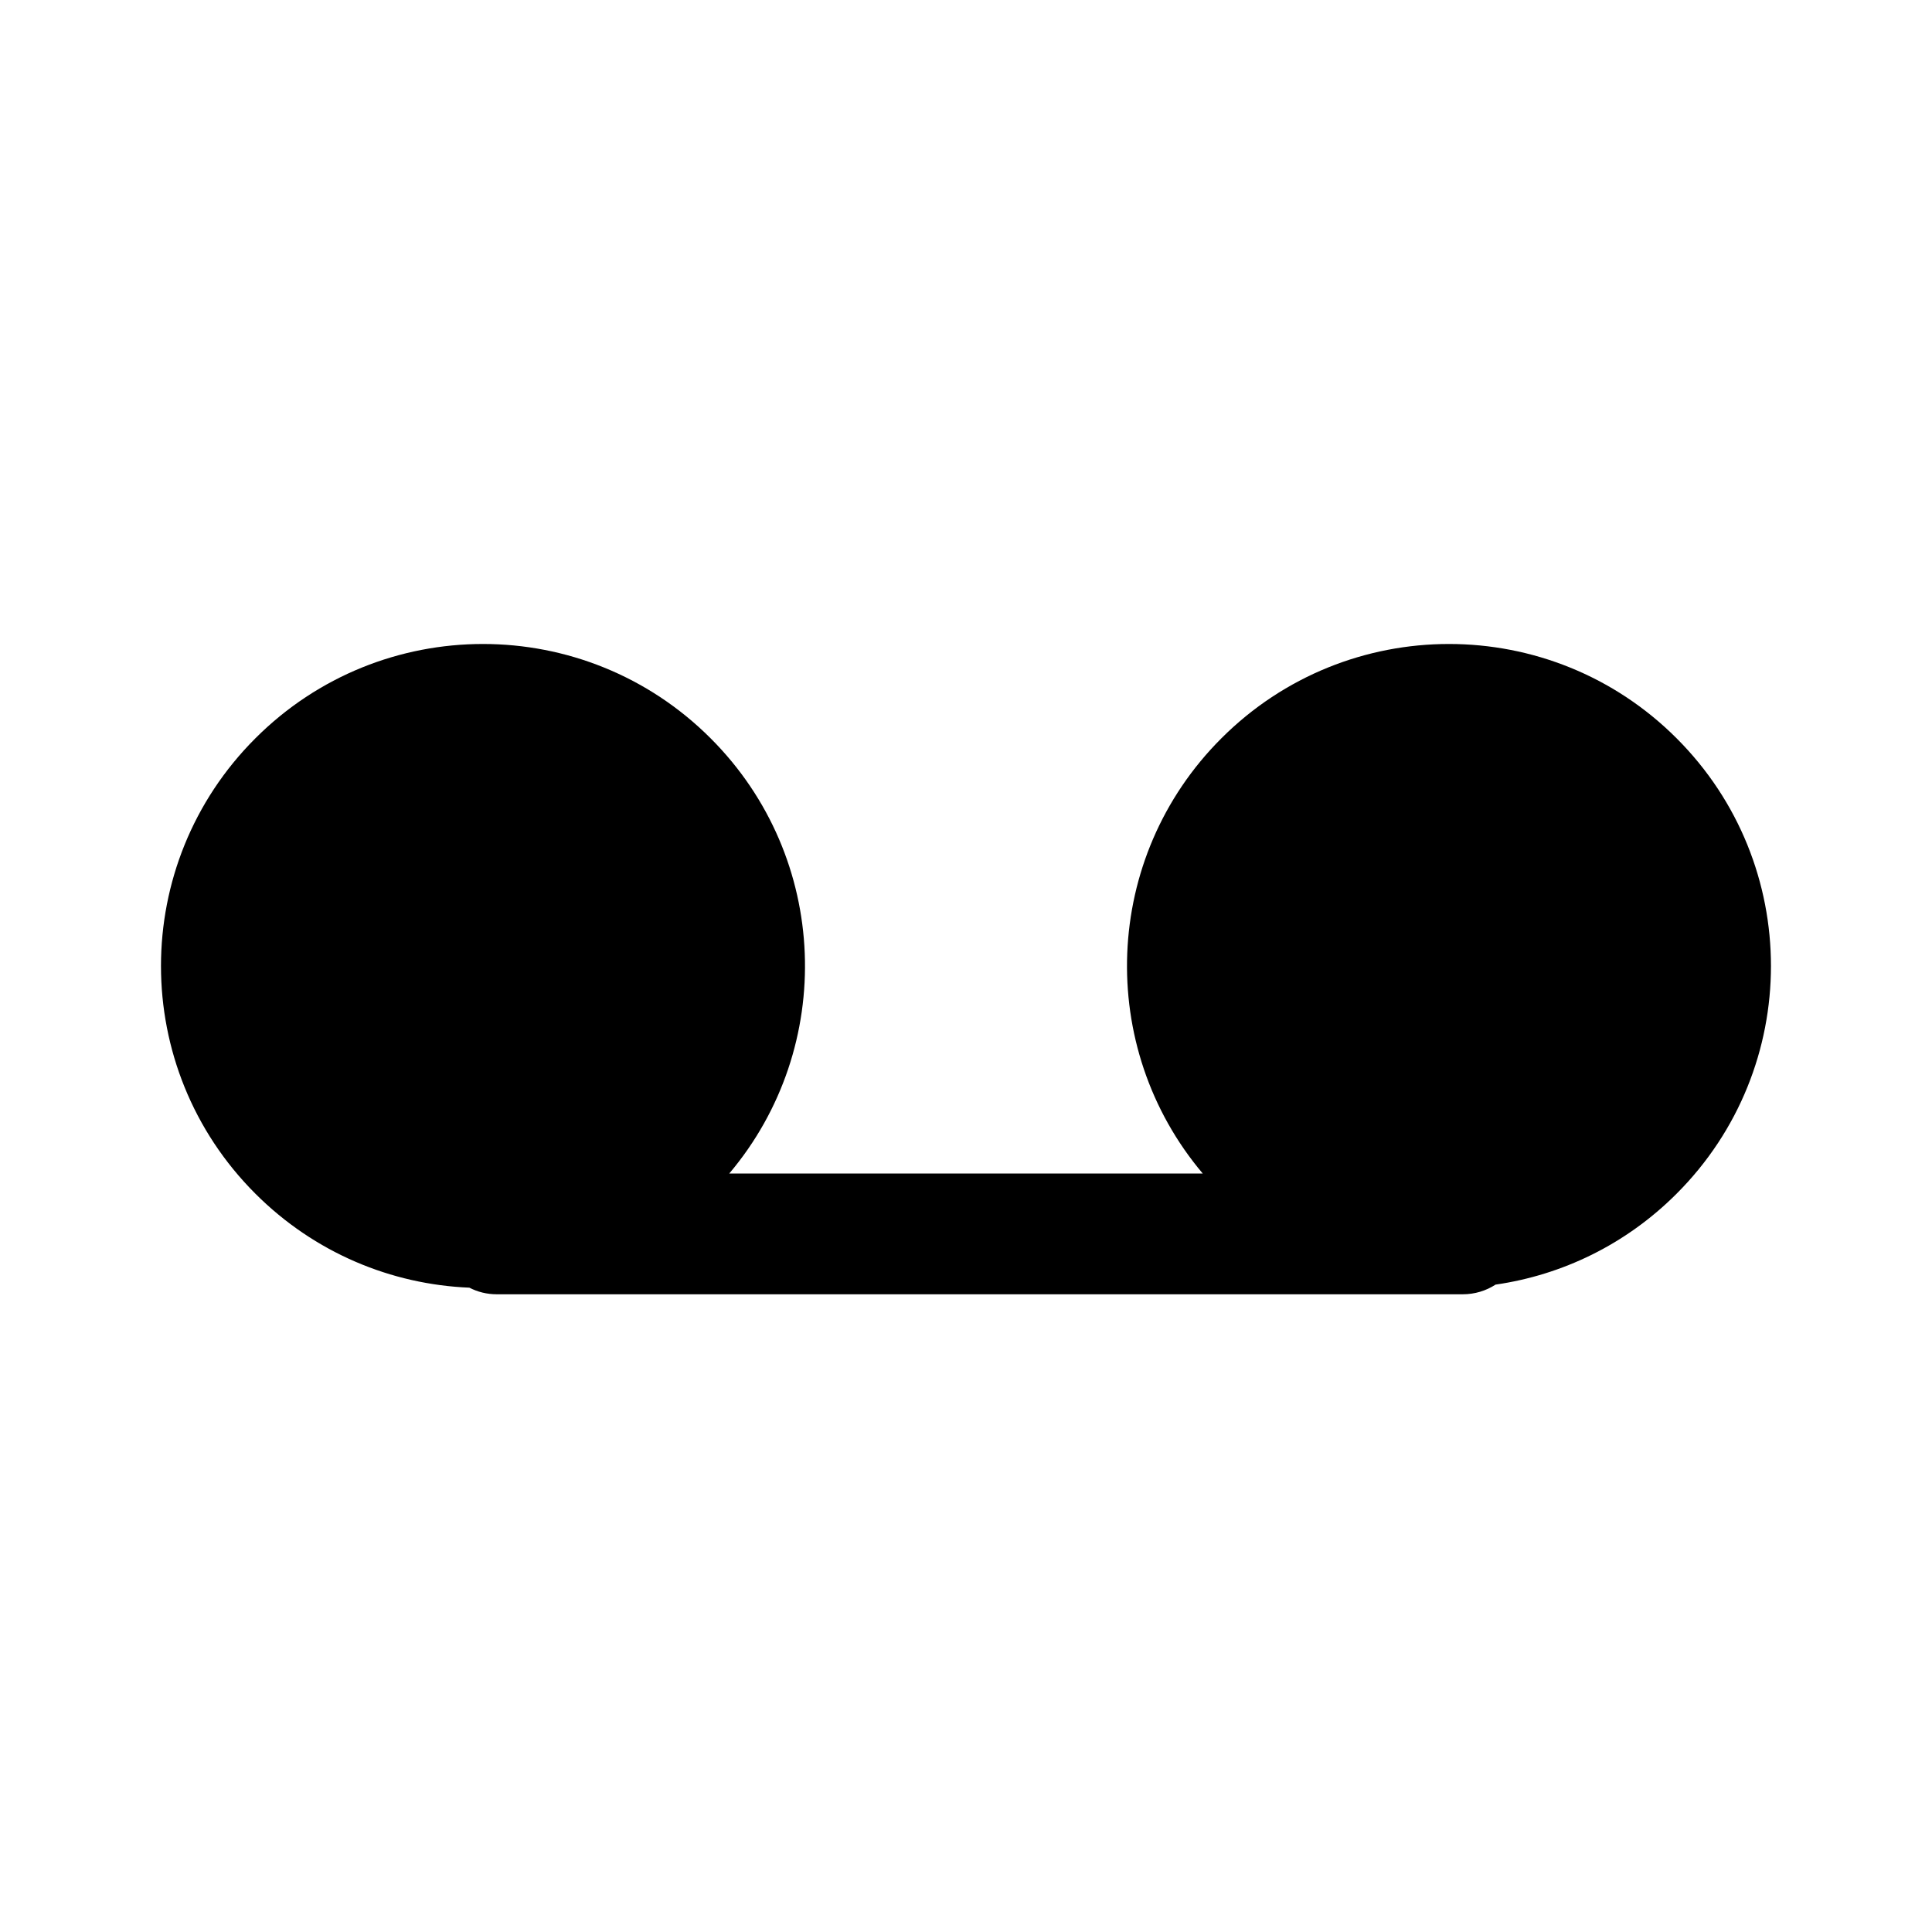 <svg width="24" height="24" viewBox="0 0 24 24" fill="none" xmlns="http://www.w3.org/2000/svg">
<path d="M9.059 14.578C10.386 13.007 10.31 10.653 8.828 9.172C7.266 7.609 4.734 7.609 3.172 9.172C1.609 10.734 1.609 13.266 3.172 14.828C3.91 15.566 4.864 15.956 5.831 15.996C5.933 16.049 6.049 16.078 6.171 16.078H18.171C18.321 16.078 18.461 16.034 18.578 15.958C19.402 15.839 20.195 15.462 20.828 14.828C22.39 13.266 22.39 10.734 20.828 9.172C19.266 7.609 16.734 7.609 15.172 9.172C13.69 10.653 13.614 13.007 14.941 14.578H9.059Z" fill="black"/>
</svg>
